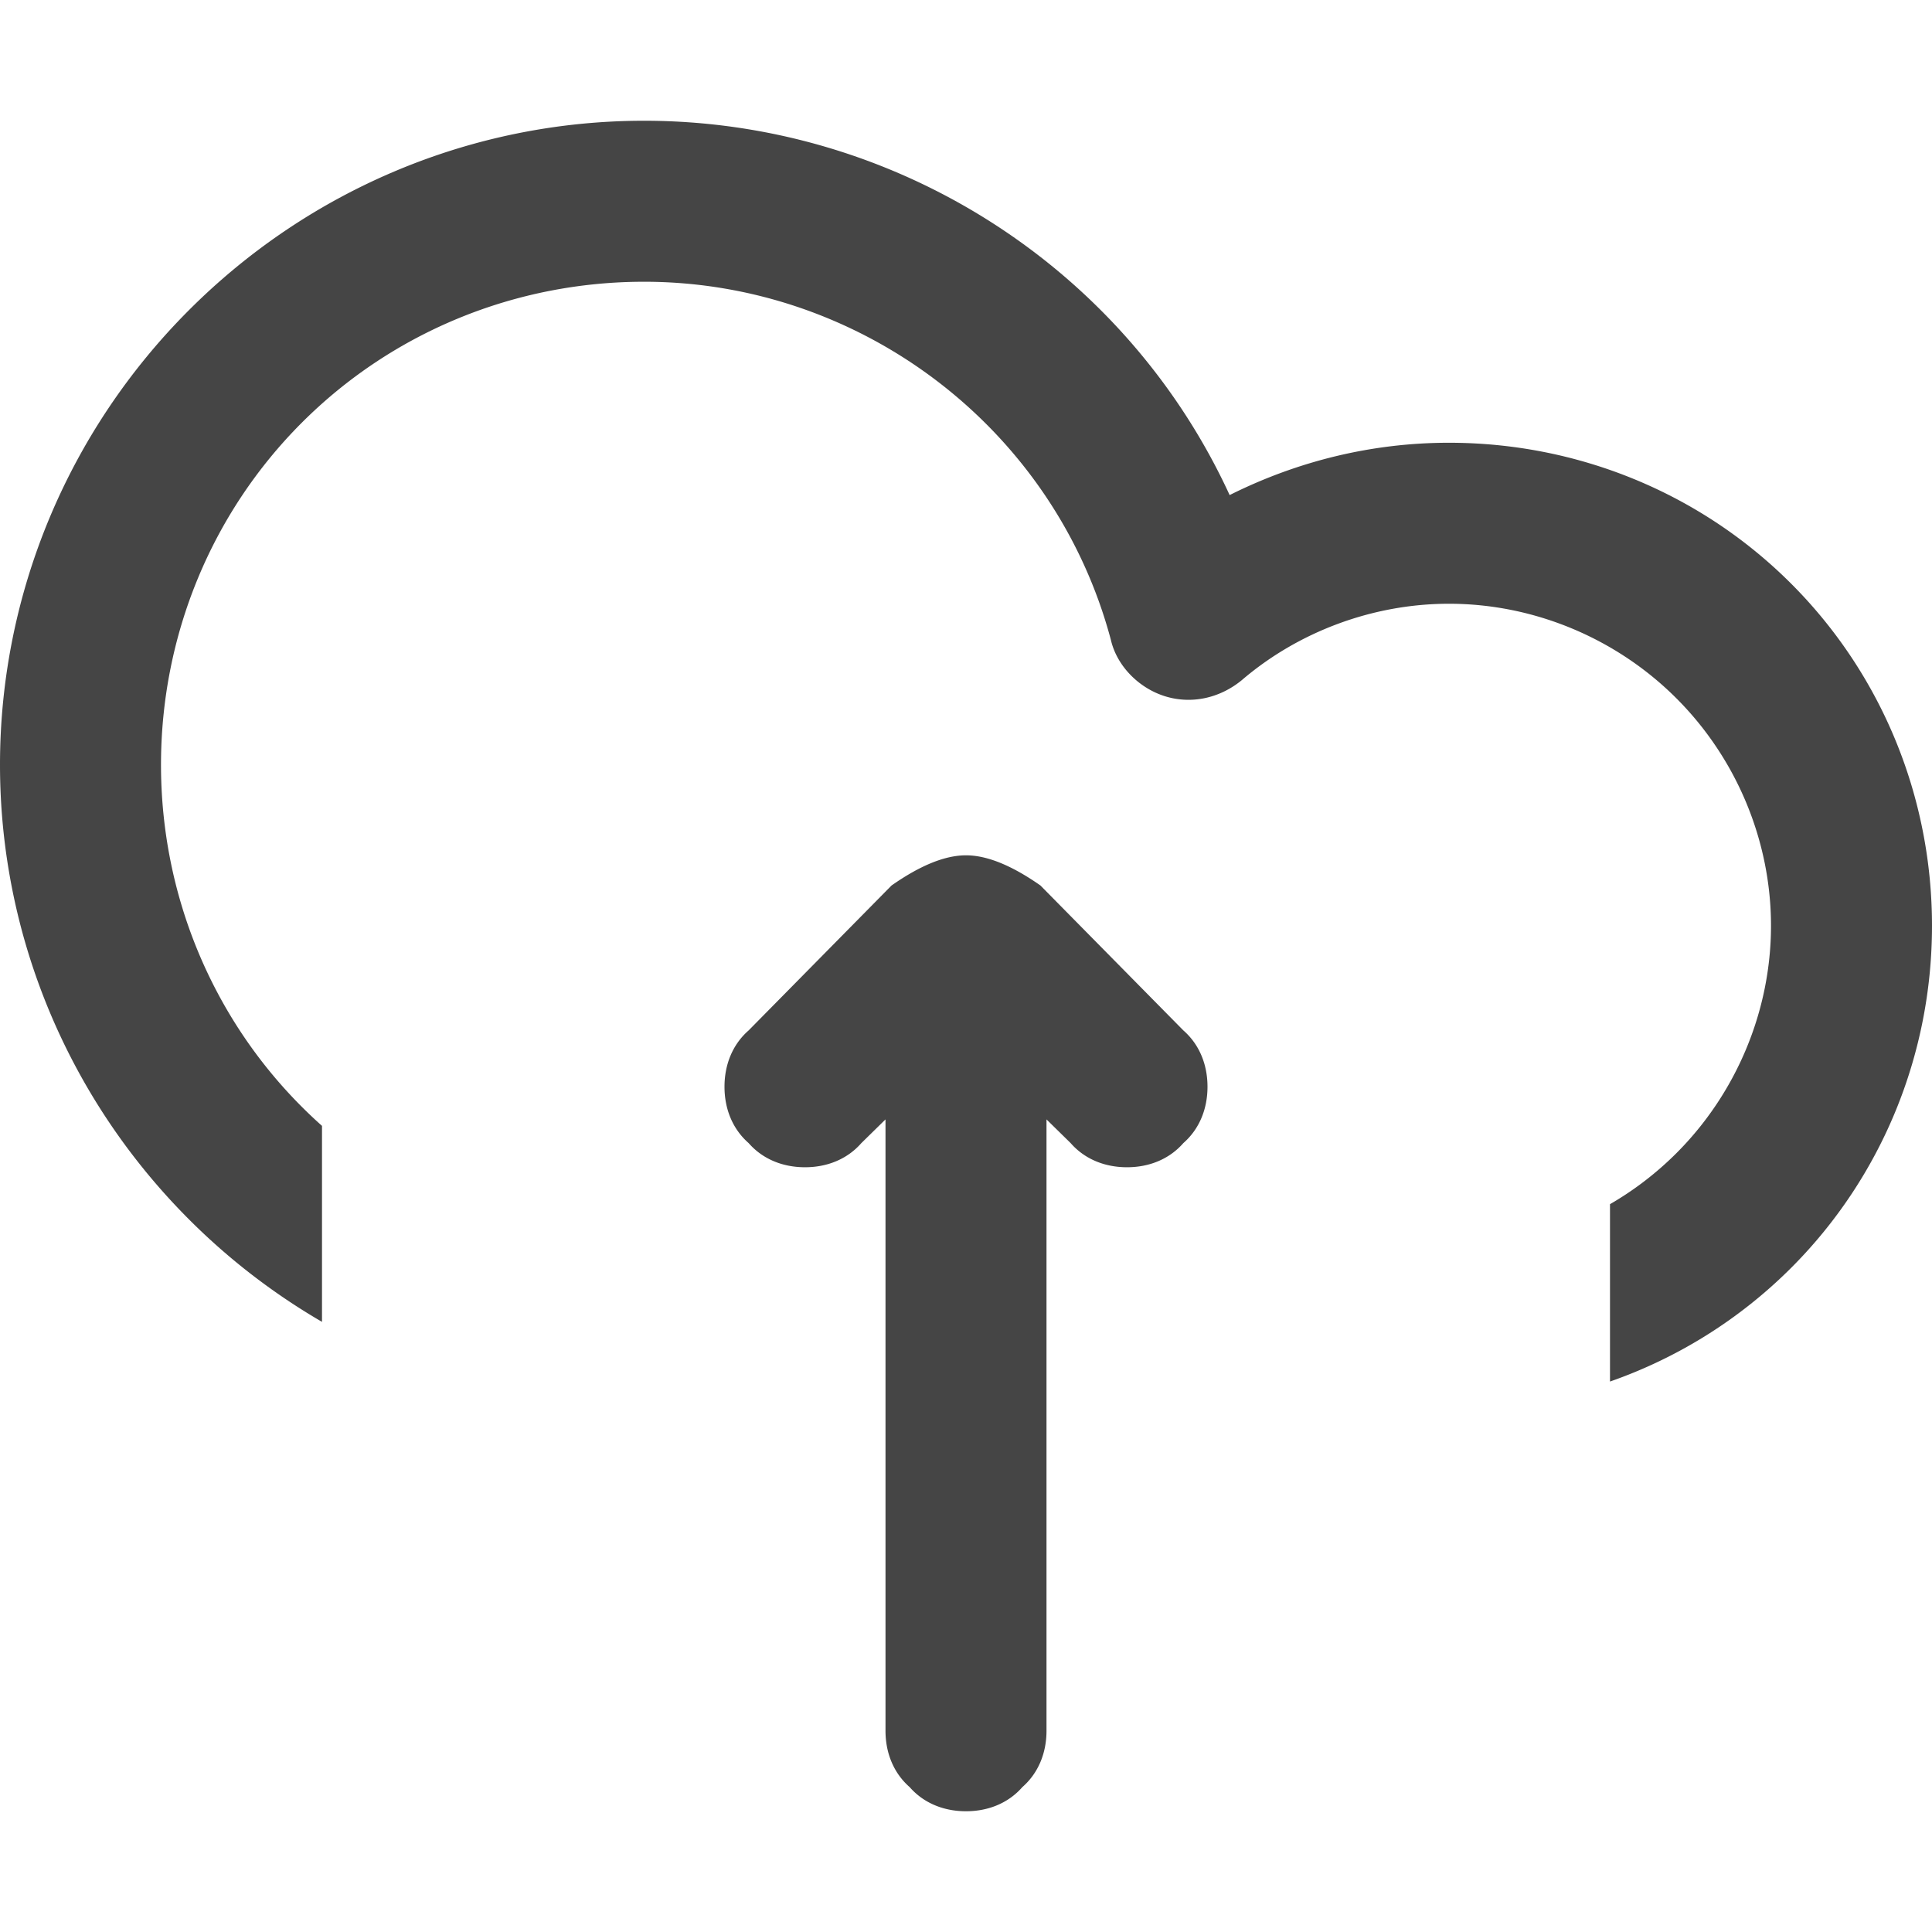 <svg xmlns="http://www.w3.org/2000/svg" width="96" height="96"><path d="M16 65.682A32.25 32.25 0 0 1 9.4 60.6C3.4 54.6 0 46.5 0 38c0-8.5 3.4-16.6 9.4-22.6S23.5 6 32 6c12.5 0 23.9 7.3 29.1 18.6C64.5 22.9 68.2 22 72 22c6.4 0 12.5 2.5 17 7s7 10.6 7 17-2.5 12.5-7 17a23.827 23.827 0 0 1-9 5.648v-8.813a16.042 16.042 0 0 0 3.3-2.535c3-3 4.7-7.1 4.7-11.3 0-4.2-1.7-8.3-4.7-11.3S76.2 30 72 30c-3.8 0-7.5 1.4-10.3 3.8-1.1.9-2.5 1.2-3.8.8-1.3-.4-2.4-1.5-2.7-2.8C52.4 21.3 42.8 14 32 14c-6.4 0-12.5 2.5-17 7S8 31.6 8 38s2.5 12.5 7 17c.325.325.659.64 1 .944v9.738zm36-10.059V86c0 1.1-.4 2.1-1.2 2.8-.7.8-1.7 1.2-2.8 1.2-1.1 0-2.1-.4-2.8-1.2-.8-.7-1.2-1.7-1.2-2.8V55.623L42.8 56.8c-.7.8-1.7 1.2-2.8 1.2-1.1 0-2.1-.4-2.8-1.2-.8-.7-1.2-1.7-1.2-2.8 0-1.1.4-2.1 1.2-2.8l7.1-7.2q2.142-1.5 3.7-1.5 1.558 0 3.7 1.5l7.1 7.2c.8.7 1.2 1.7 1.2 2.8 0 1.1-.4 2.1-1.2 2.8-.7.8-1.7 1.2-2.8 1.2-1.1 0-2.1-.4-2.8-1.2L52 55.623z" fill-rule="evenodd" fill="#454545"/></svg>